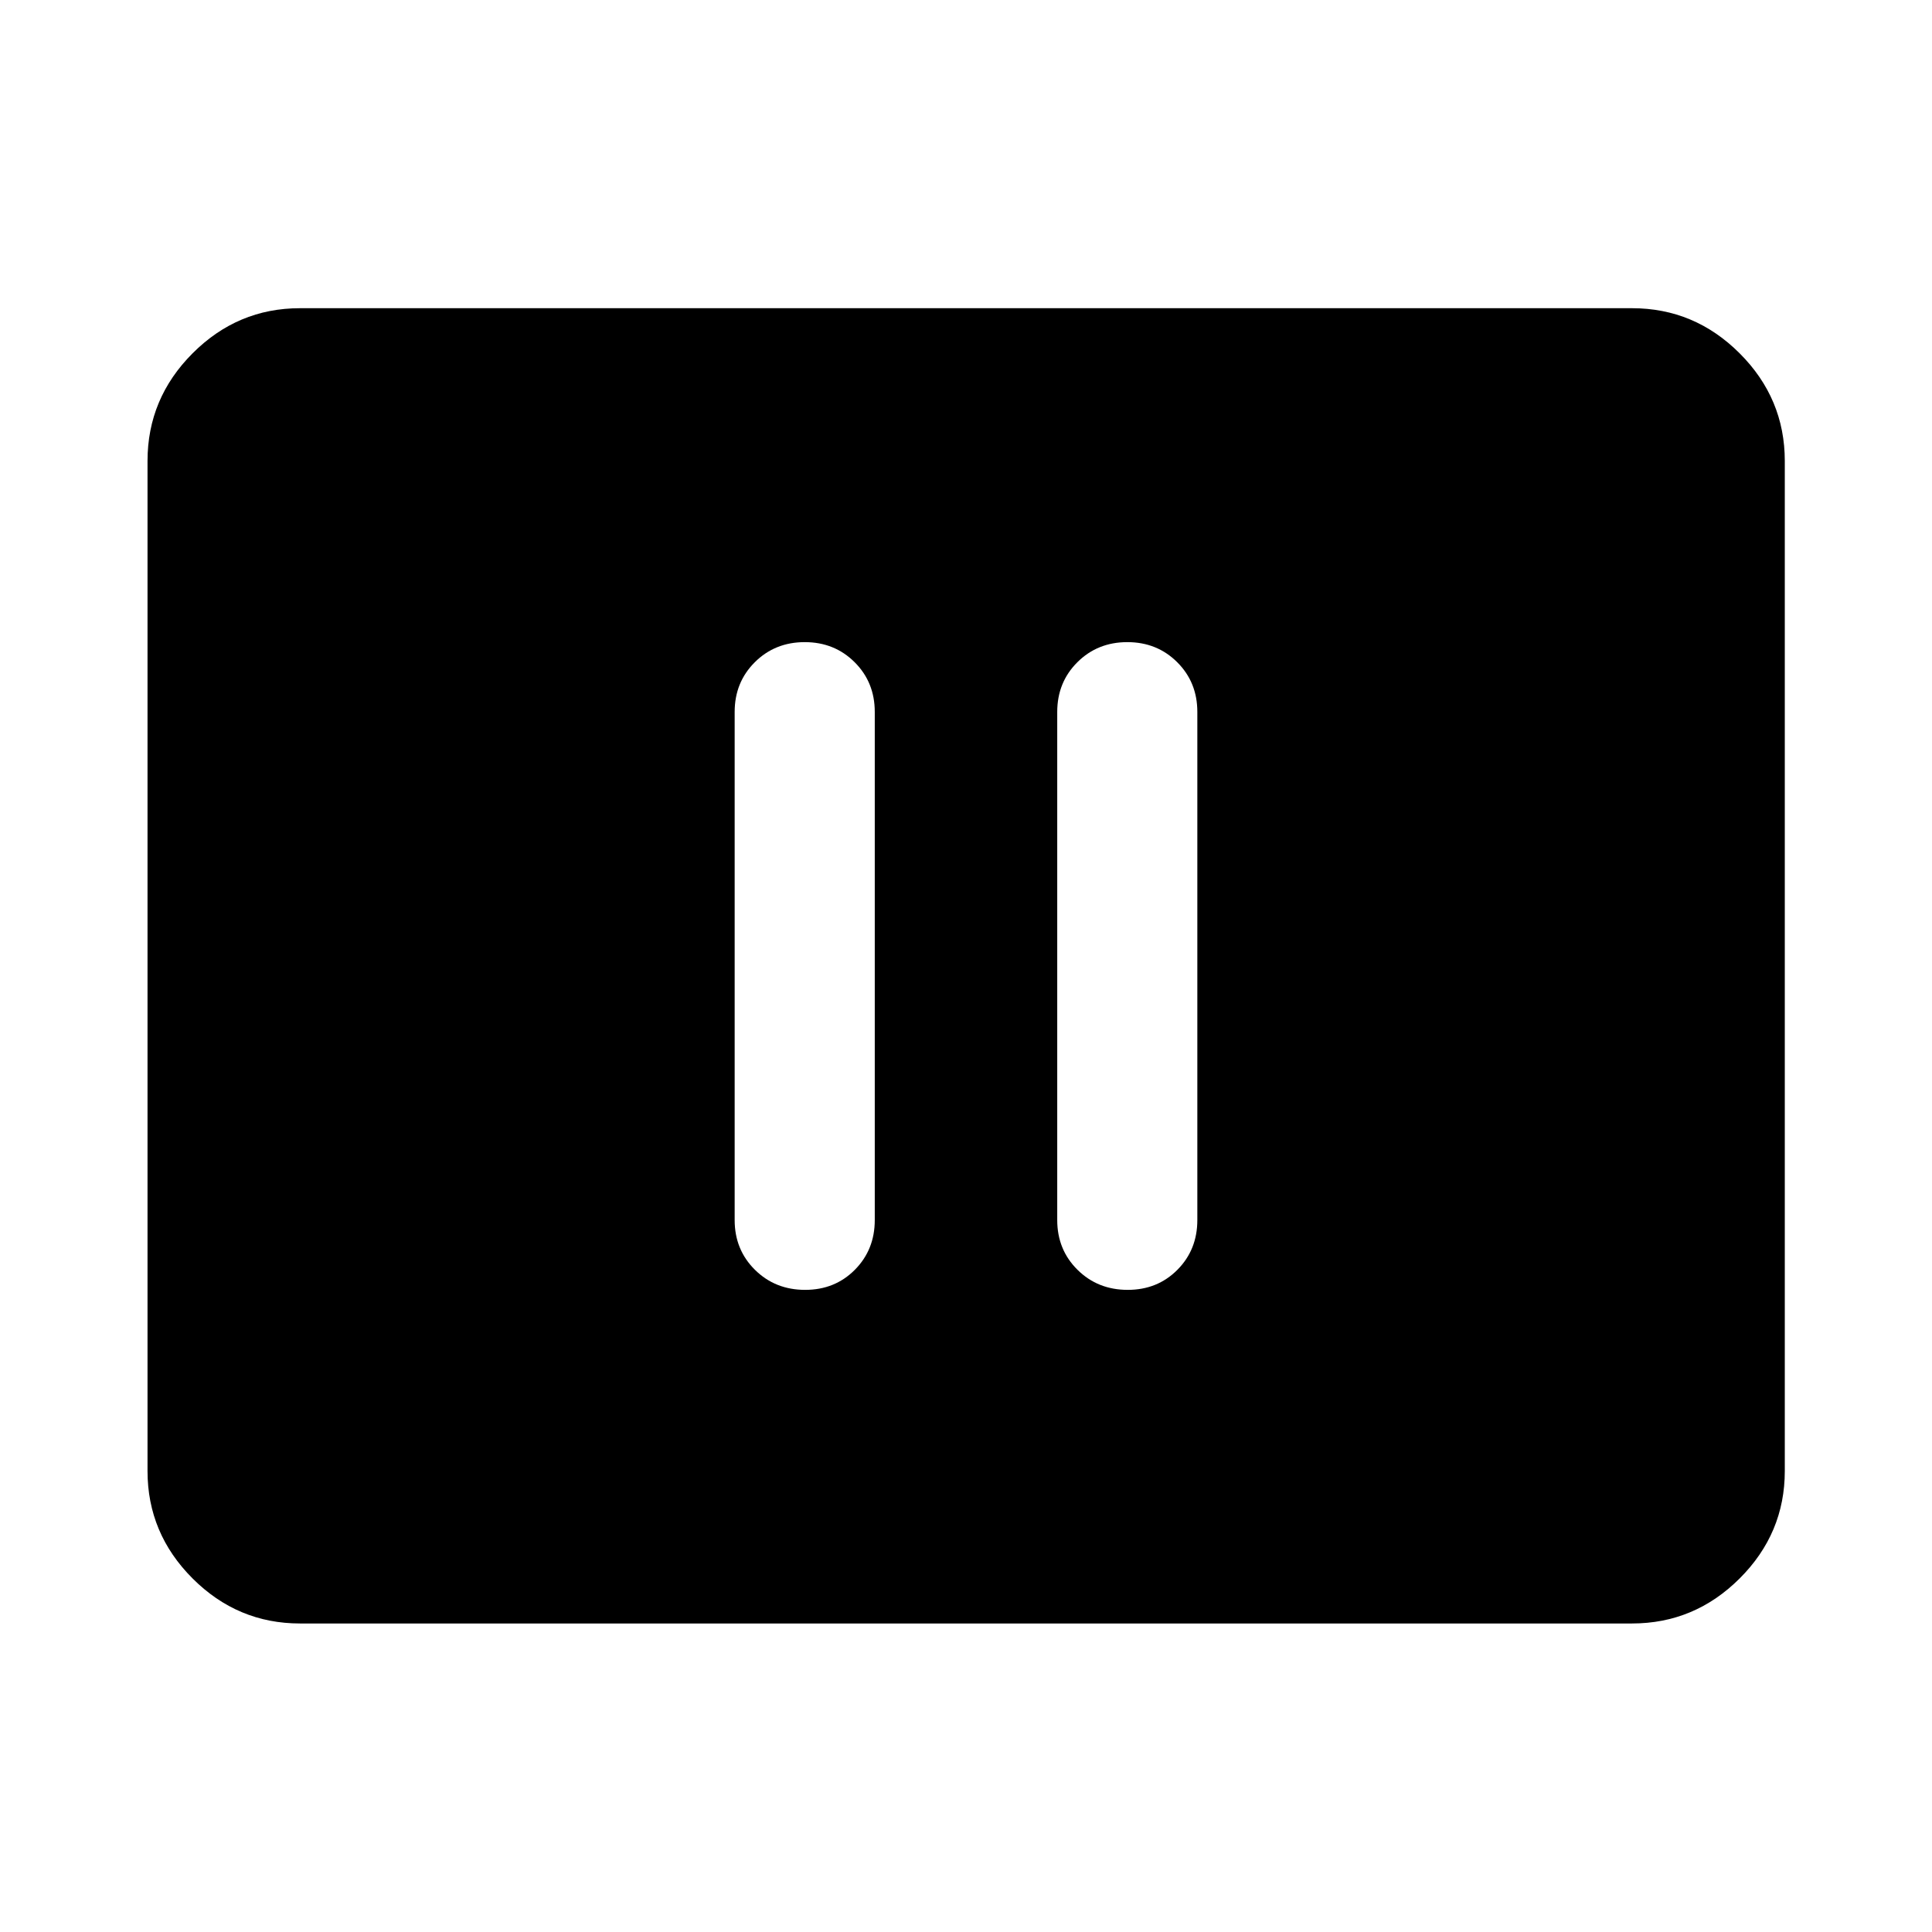 <svg xmlns="http://www.w3.org/2000/svg" height="40" viewBox="0 -960 960 960" width="40"><path d="M400.078-319.072q14.786 0 24.687-9.973 9.902-9.973 9.902-24.716v-252.478q0-14.743-10.003-24.716t-24.79-9.973q-14.787 0-24.805 9.973-10.018 9.973-10.018 24.716v252.478q0 14.743 10.07 24.716 10.071 9.973 24.957 9.973Zm160.283 0q14.785 0 24.687-9.973 9.901-9.973 9.901-24.716v-252.478q0-14.743-10.003-24.716t-24.79-9.973q-14.786 0-24.804 9.973-10.019 9.973-10.019 24.716v252.478q0 14.743 10.071 24.716 10.07 9.973 24.957 9.973ZM149.058-153.304q-30.994 0-53.374-22.38-22.38-22.38-22.38-53.374v-501.884q0-31.06 22.38-53.486 22.38-22.427 53.374-22.427h661.884q31.06 0 53.486 22.427 22.427 22.426 22.427 53.486v501.884q0 30.994-22.427 53.374-22.426 22.38-53.486 22.38H149.058Z"/></svg>